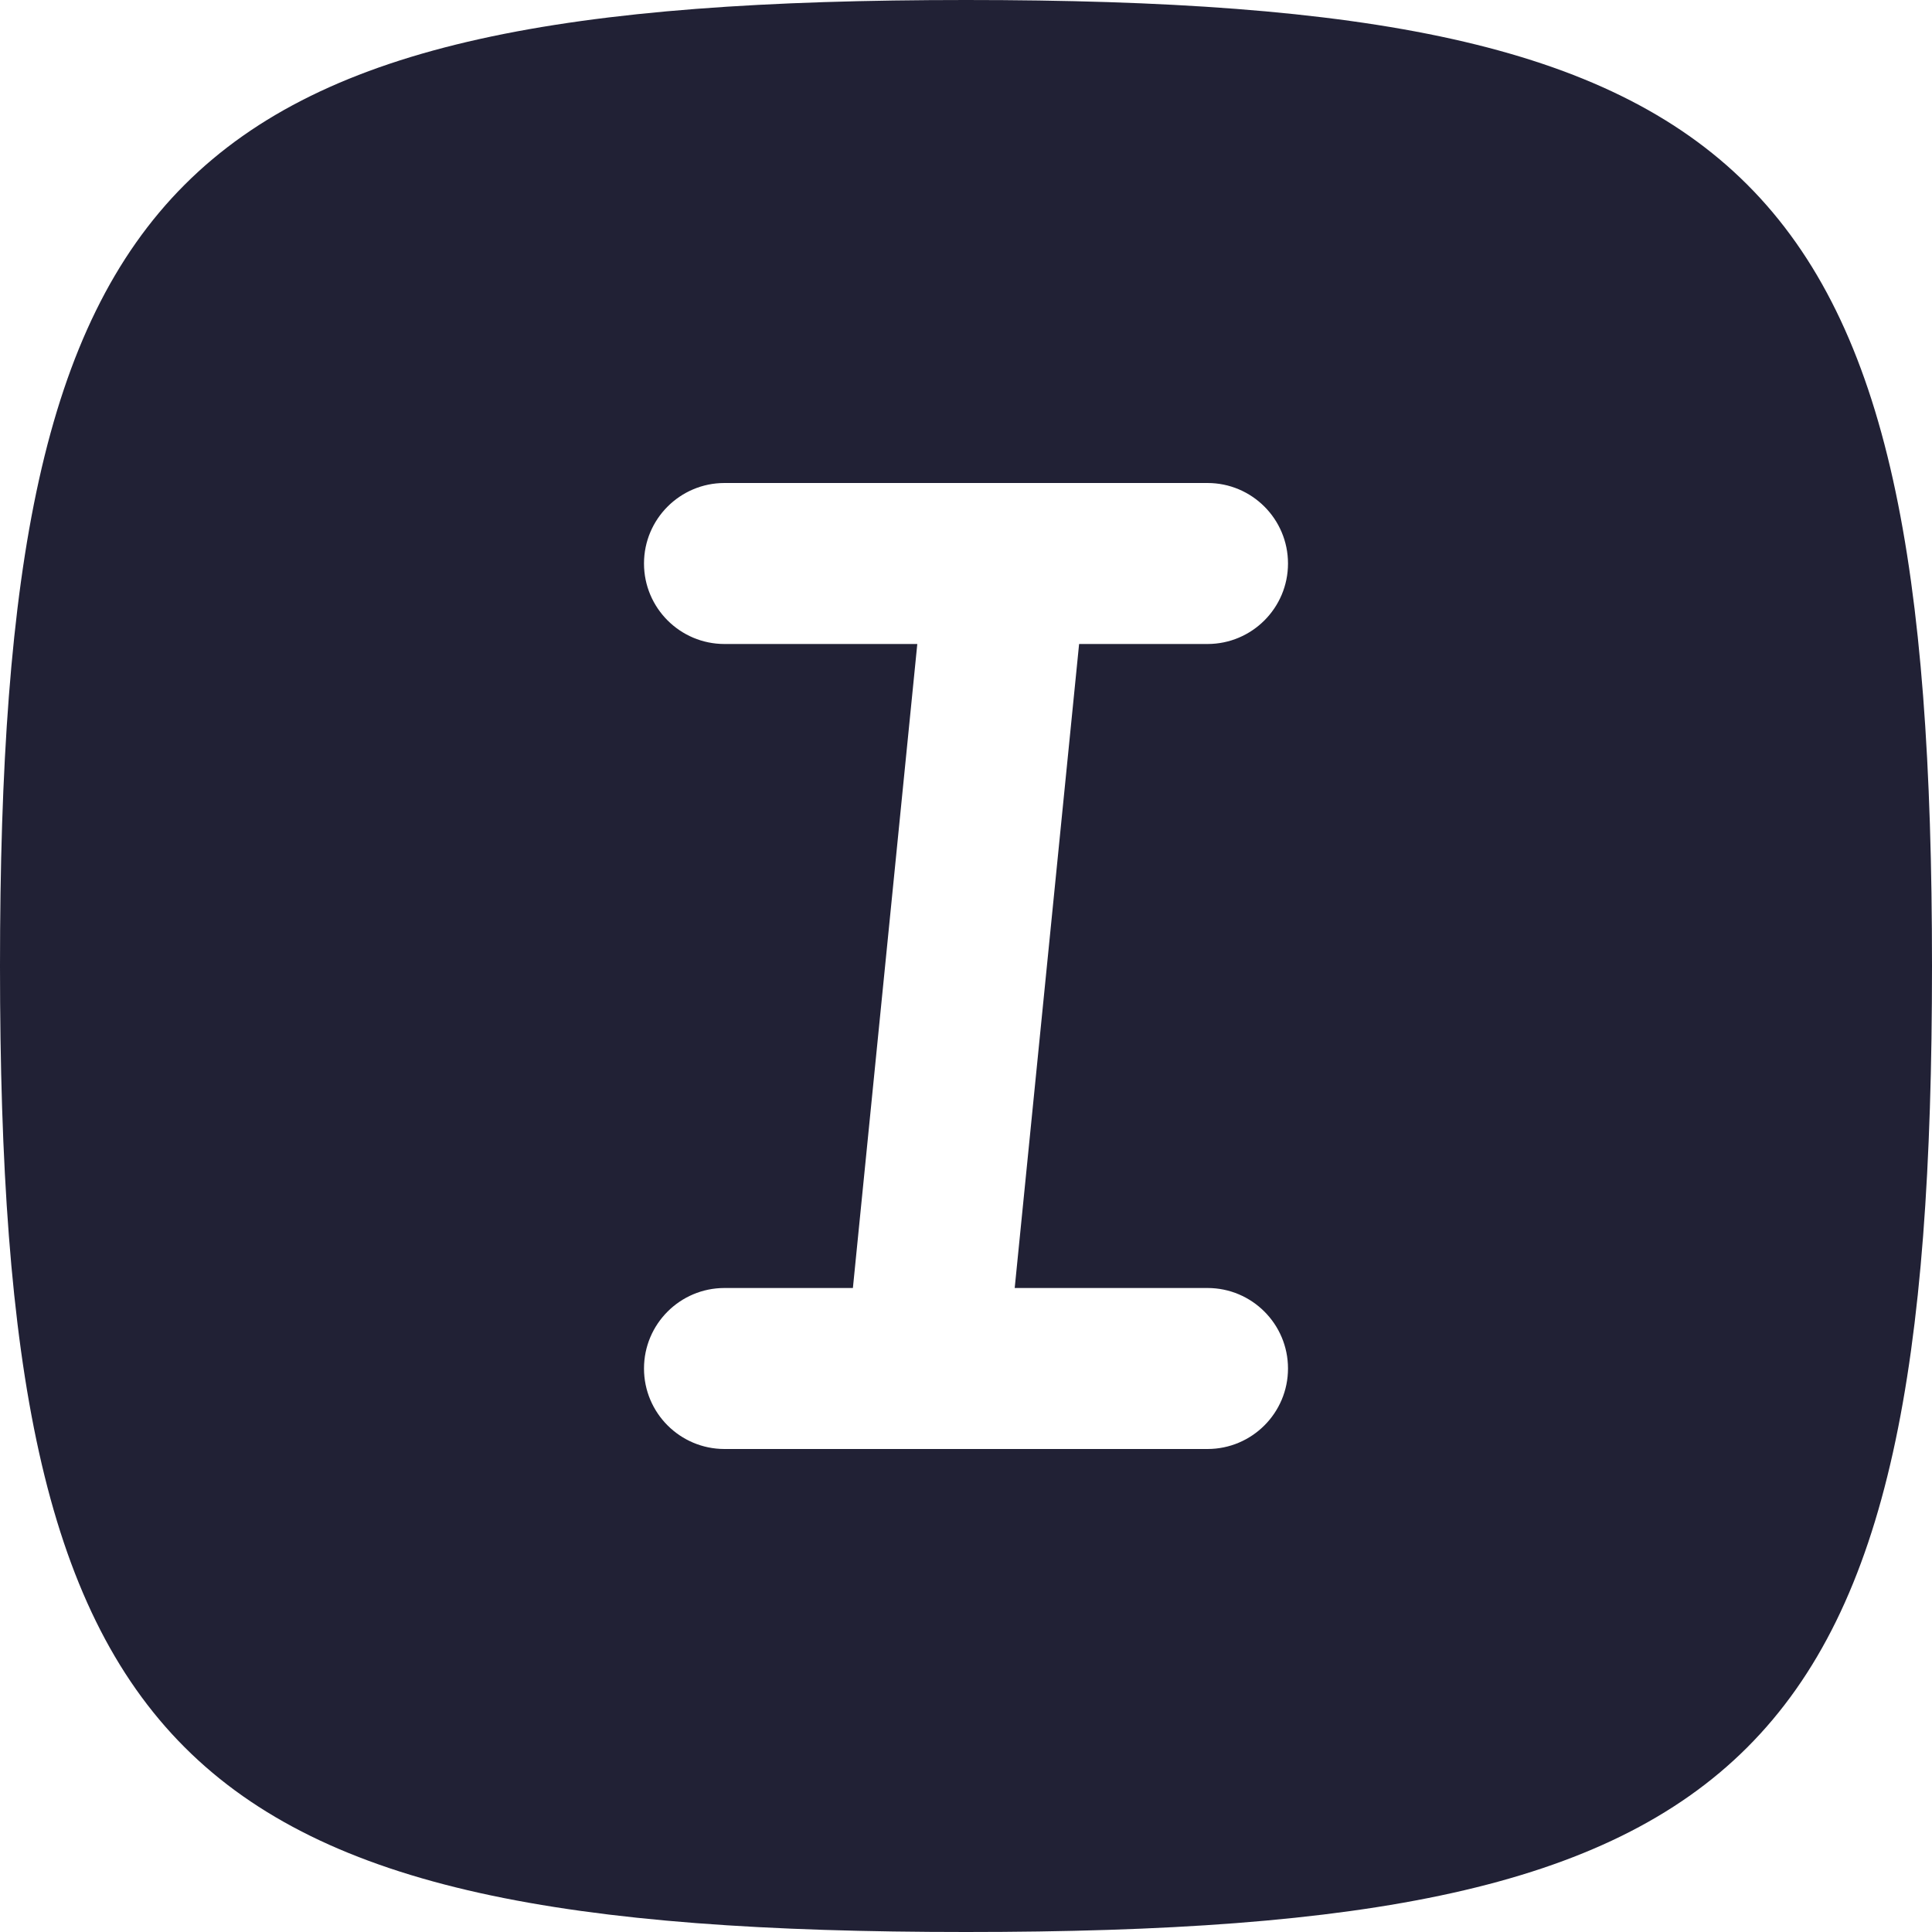 <svg xmlns="http://www.w3.org/2000/svg" width="24" height="24" viewBox="0 0 24 24">
  <defs/>
  <path fill="#212135" d="M12,24 C2.118,24 0,21.882 0,12 C0,2.118 2.118,0 12,0 C21.882,0 24,2.118 24,12 C24,21.882 21.882,24 12,24 Z M9,6 C8.448,6 8,6.448 8,7 C8,7.552 8.448,8 9,8 L11.395,8 L10.595,16 L9,16 C8.448,16 8,16.448 8,17 C8,17.552 8.448,18 9,18 L15,18 C15.552,18 16,17.552 16,17 C16,16.448 15.552,16 15,16 L12.605,16 L13.405,8 L15,8 C15.552,8 16,7.552 16,7 C16,6.448 15.552,6 15,6 Z"/>
</svg>


